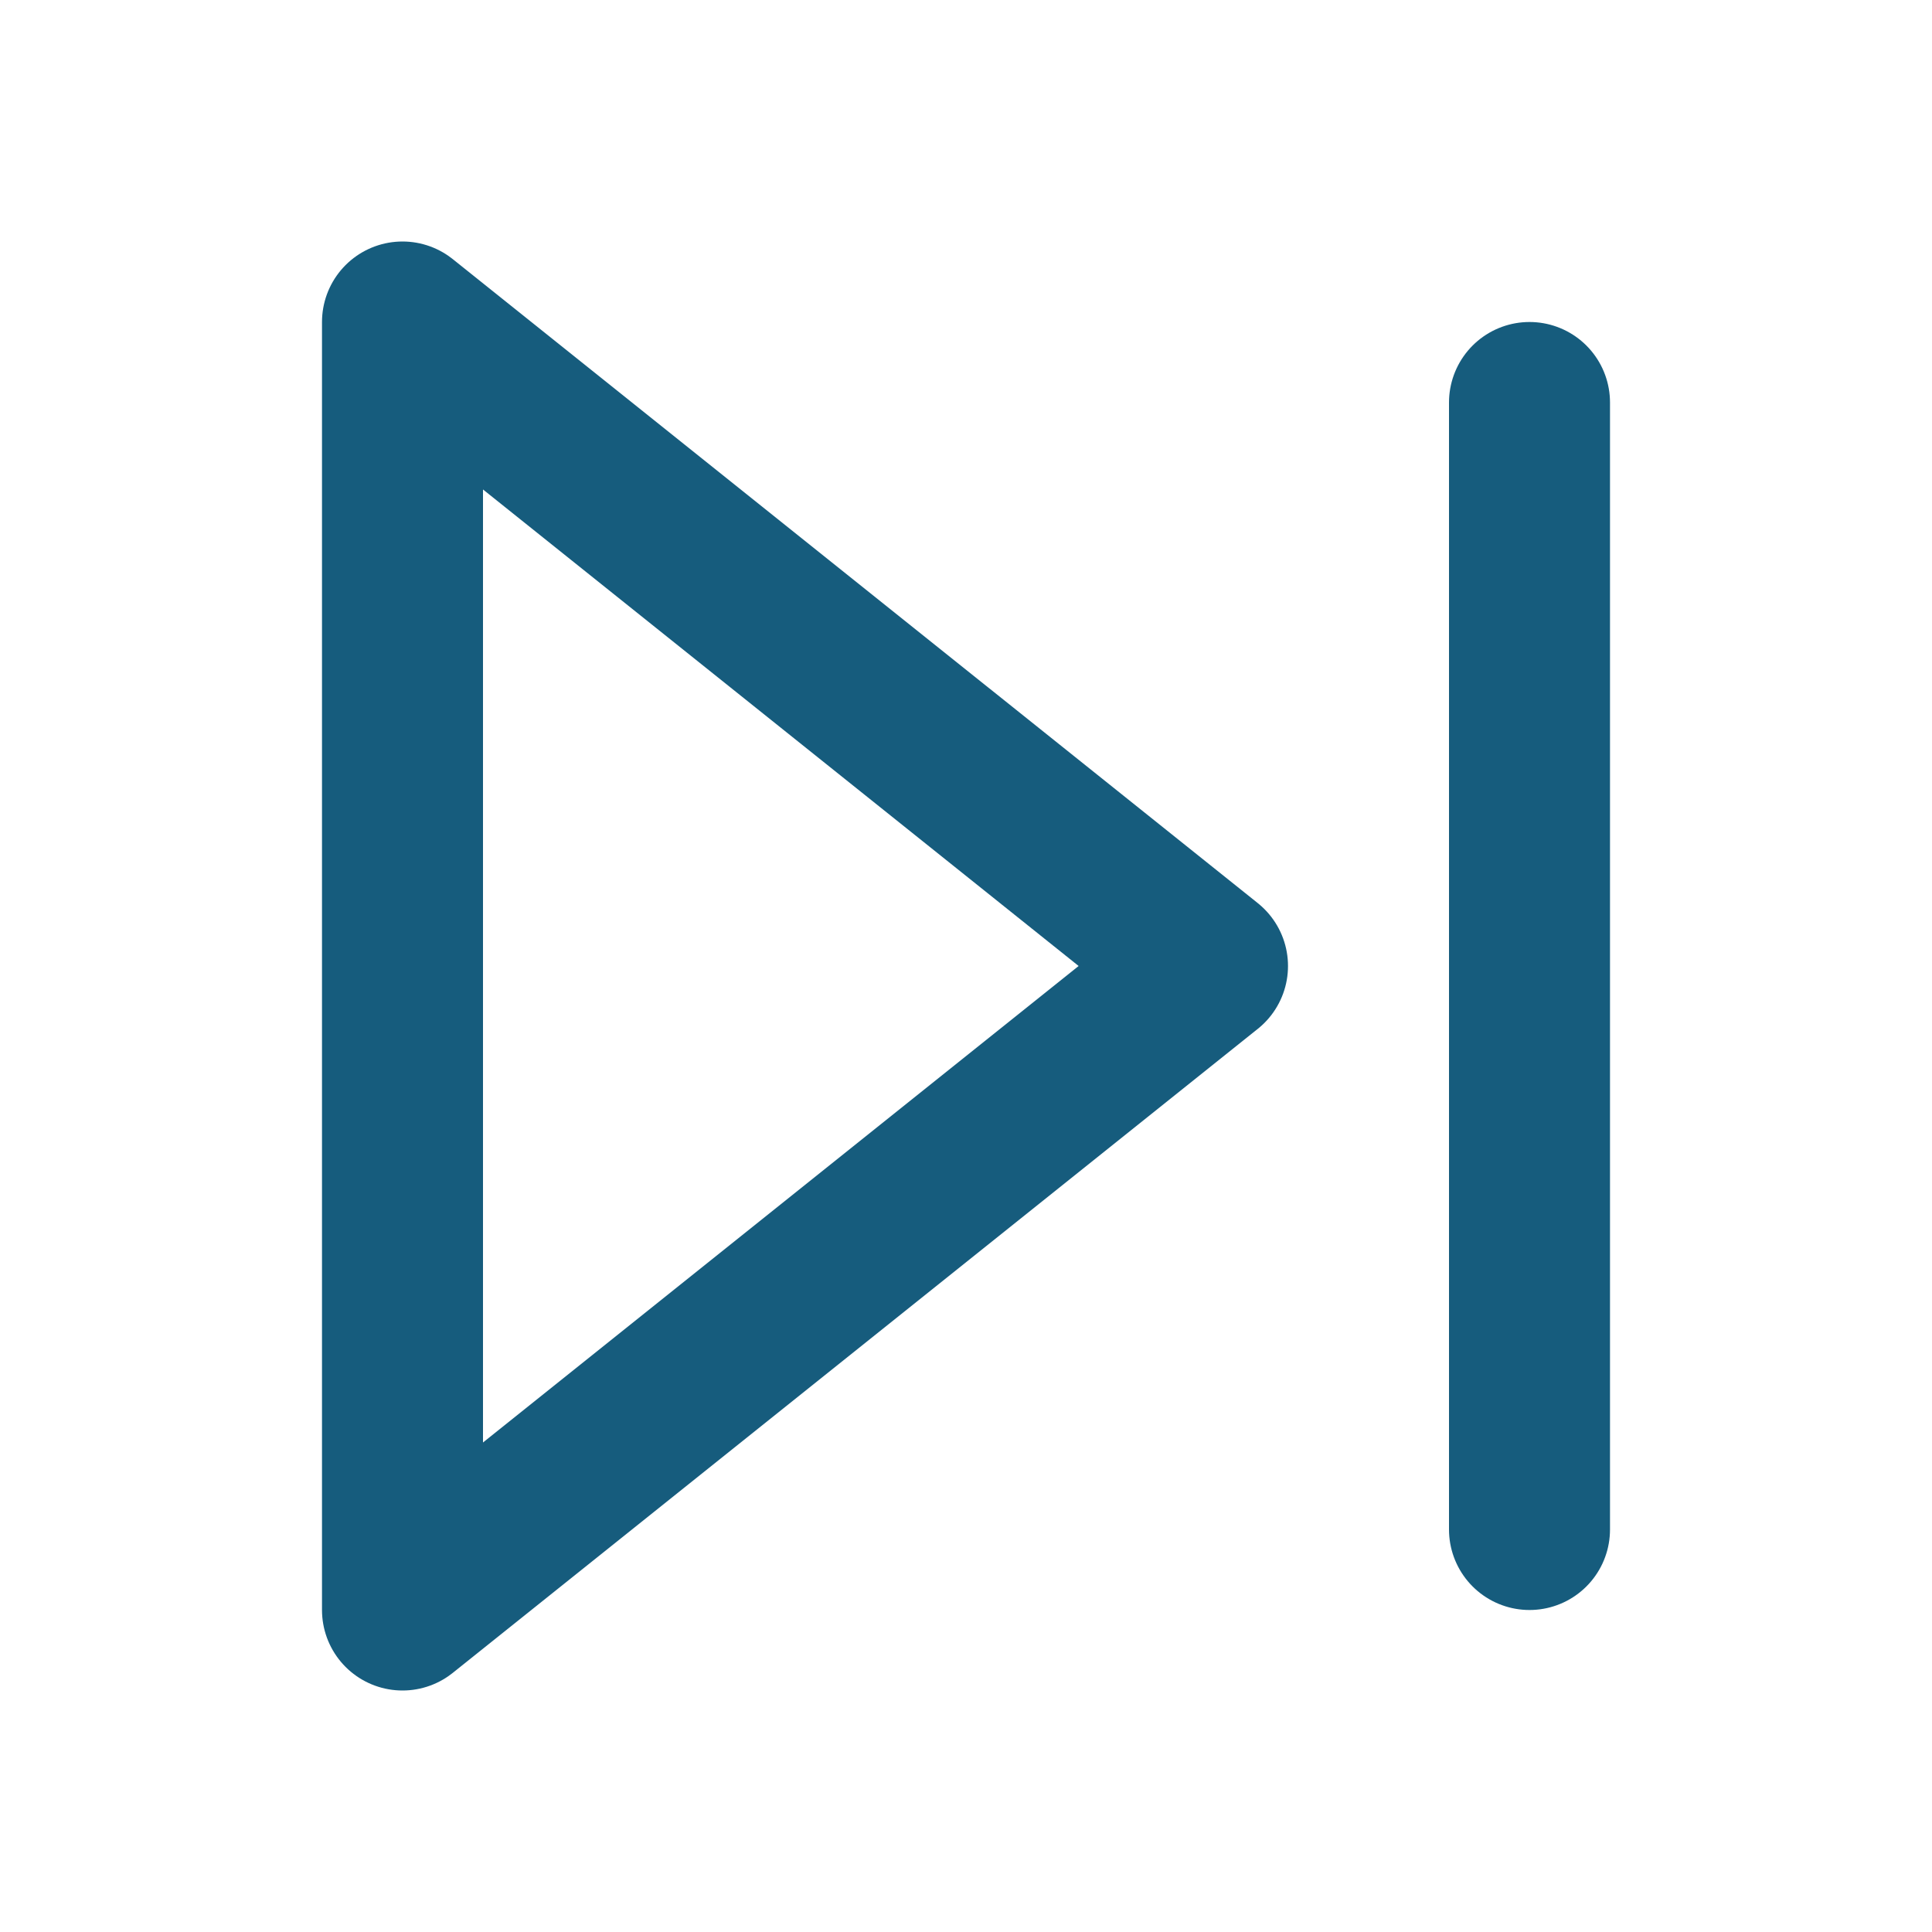 <svg width="24" height="24" viewBox="0 0 24 24" fill="none" xmlns="http://www.w3.org/2000/svg">
<path d="M19 5V19" stroke="#165C7D" stroke-width="2" stroke-linecap="round" stroke-linejoin="round"/>
<path d="M5 4L15 12L5 20V4Z" stroke="#165C7D" stroke-width="2" stroke-linecap="round" stroke-linejoin="round"/>
</svg>
